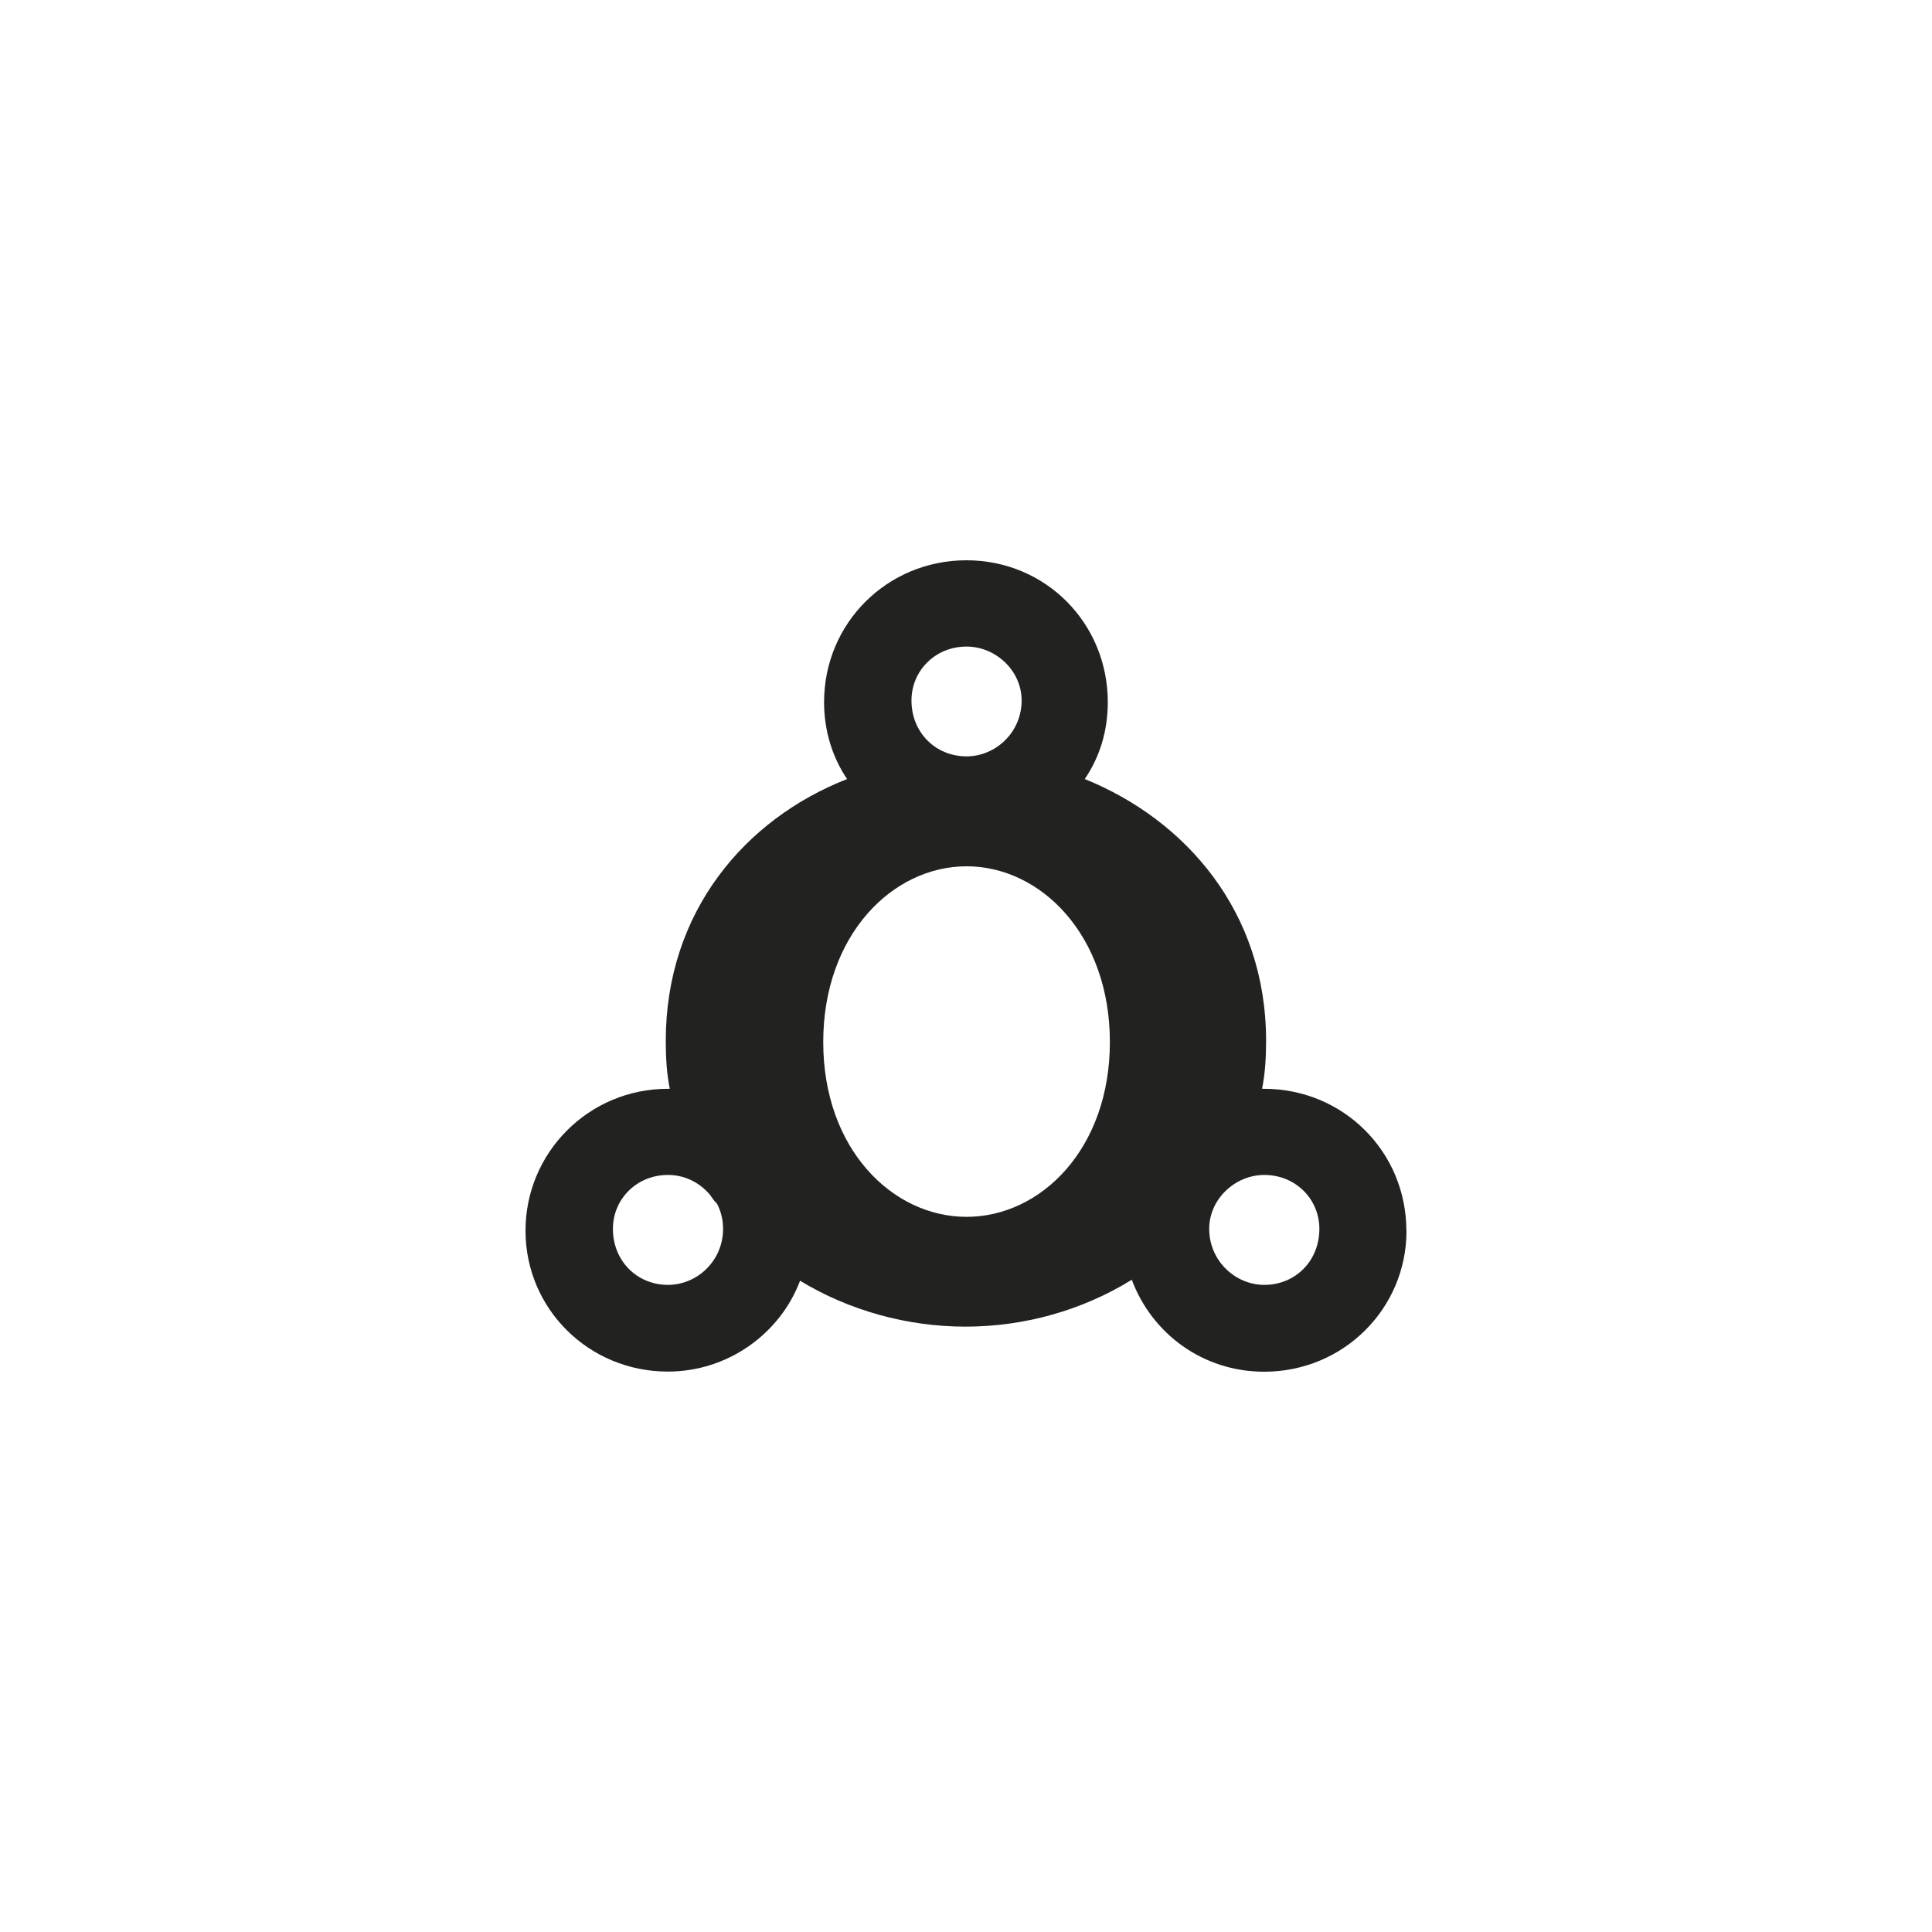 <svg width="500" height="500" viewBox="0 0 500 500" fill="none" xmlns="http://www.w3.org/2000/svg">
<path d="M364 318.533C364 338.681 347.663 355 327.161 355C311.327 355 298.113 345.158 292.907 331.201C279.945 339.218 264.901 343.333 249.856 343.333C234.812 343.333 219.767 339.182 207.057 331.452C201.887 345.158 188.386 354.964 172.839 354.964C152.337 354.964 136 338.681 136 318.497C136 298.313 152.337 281.779 172.839 281.779H173.342C172.552 277.914 172.3 273.763 172.3 269.361C172.3 236.007 192.802 211.958 219.229 201.615C215.351 195.925 213.269 188.947 213.269 181.718C213.269 161.283 229.606 145 250.108 145C270.61 145 286.695 161.283 286.695 181.718C286.695 189.197 284.613 195.925 280.735 201.615C306.91 212.208 327.664 236.007 327.664 269.361C327.664 273.763 327.412 277.878 326.622 281.779H327.125C347.627 281.779 363.964 298.062 363.964 318.497L364 318.533ZM187.129 318.032C187.129 315.705 186.627 313.63 185.586 311.554C184.796 310.767 184.293 310.015 183.754 309.228C181.169 306.114 177.255 304.074 172.875 304.074C164.832 304.074 158.62 310.266 158.62 318.032C158.62 326.299 164.832 332.525 172.875 332.525C180.379 332.525 187.129 326.334 187.129 318.032ZM287.234 269.683C287.234 242.019 269.353 224.197 250.144 224.197C230.934 224.197 213.053 242.019 213.053 269.683C213.053 297.347 230.934 314.918 250.144 314.918C269.353 314.918 287.234 297.347 287.234 269.683ZM235.889 181.288C235.889 189.555 242.101 195.746 250.144 195.746C257.648 195.746 264.398 189.555 264.398 181.288C264.398 173.522 257.648 167.331 250.144 167.331C242.101 167.331 235.889 173.522 235.889 181.288ZM341.451 318.032C341.451 310.266 335.24 304.074 327.197 304.074C319.693 304.074 312.942 310.266 312.942 318.032C312.942 326.299 319.693 332.525 327.197 332.525C335.24 332.525 341.451 326.334 341.451 318.032Z" fill="#222220"/>
</svg>
